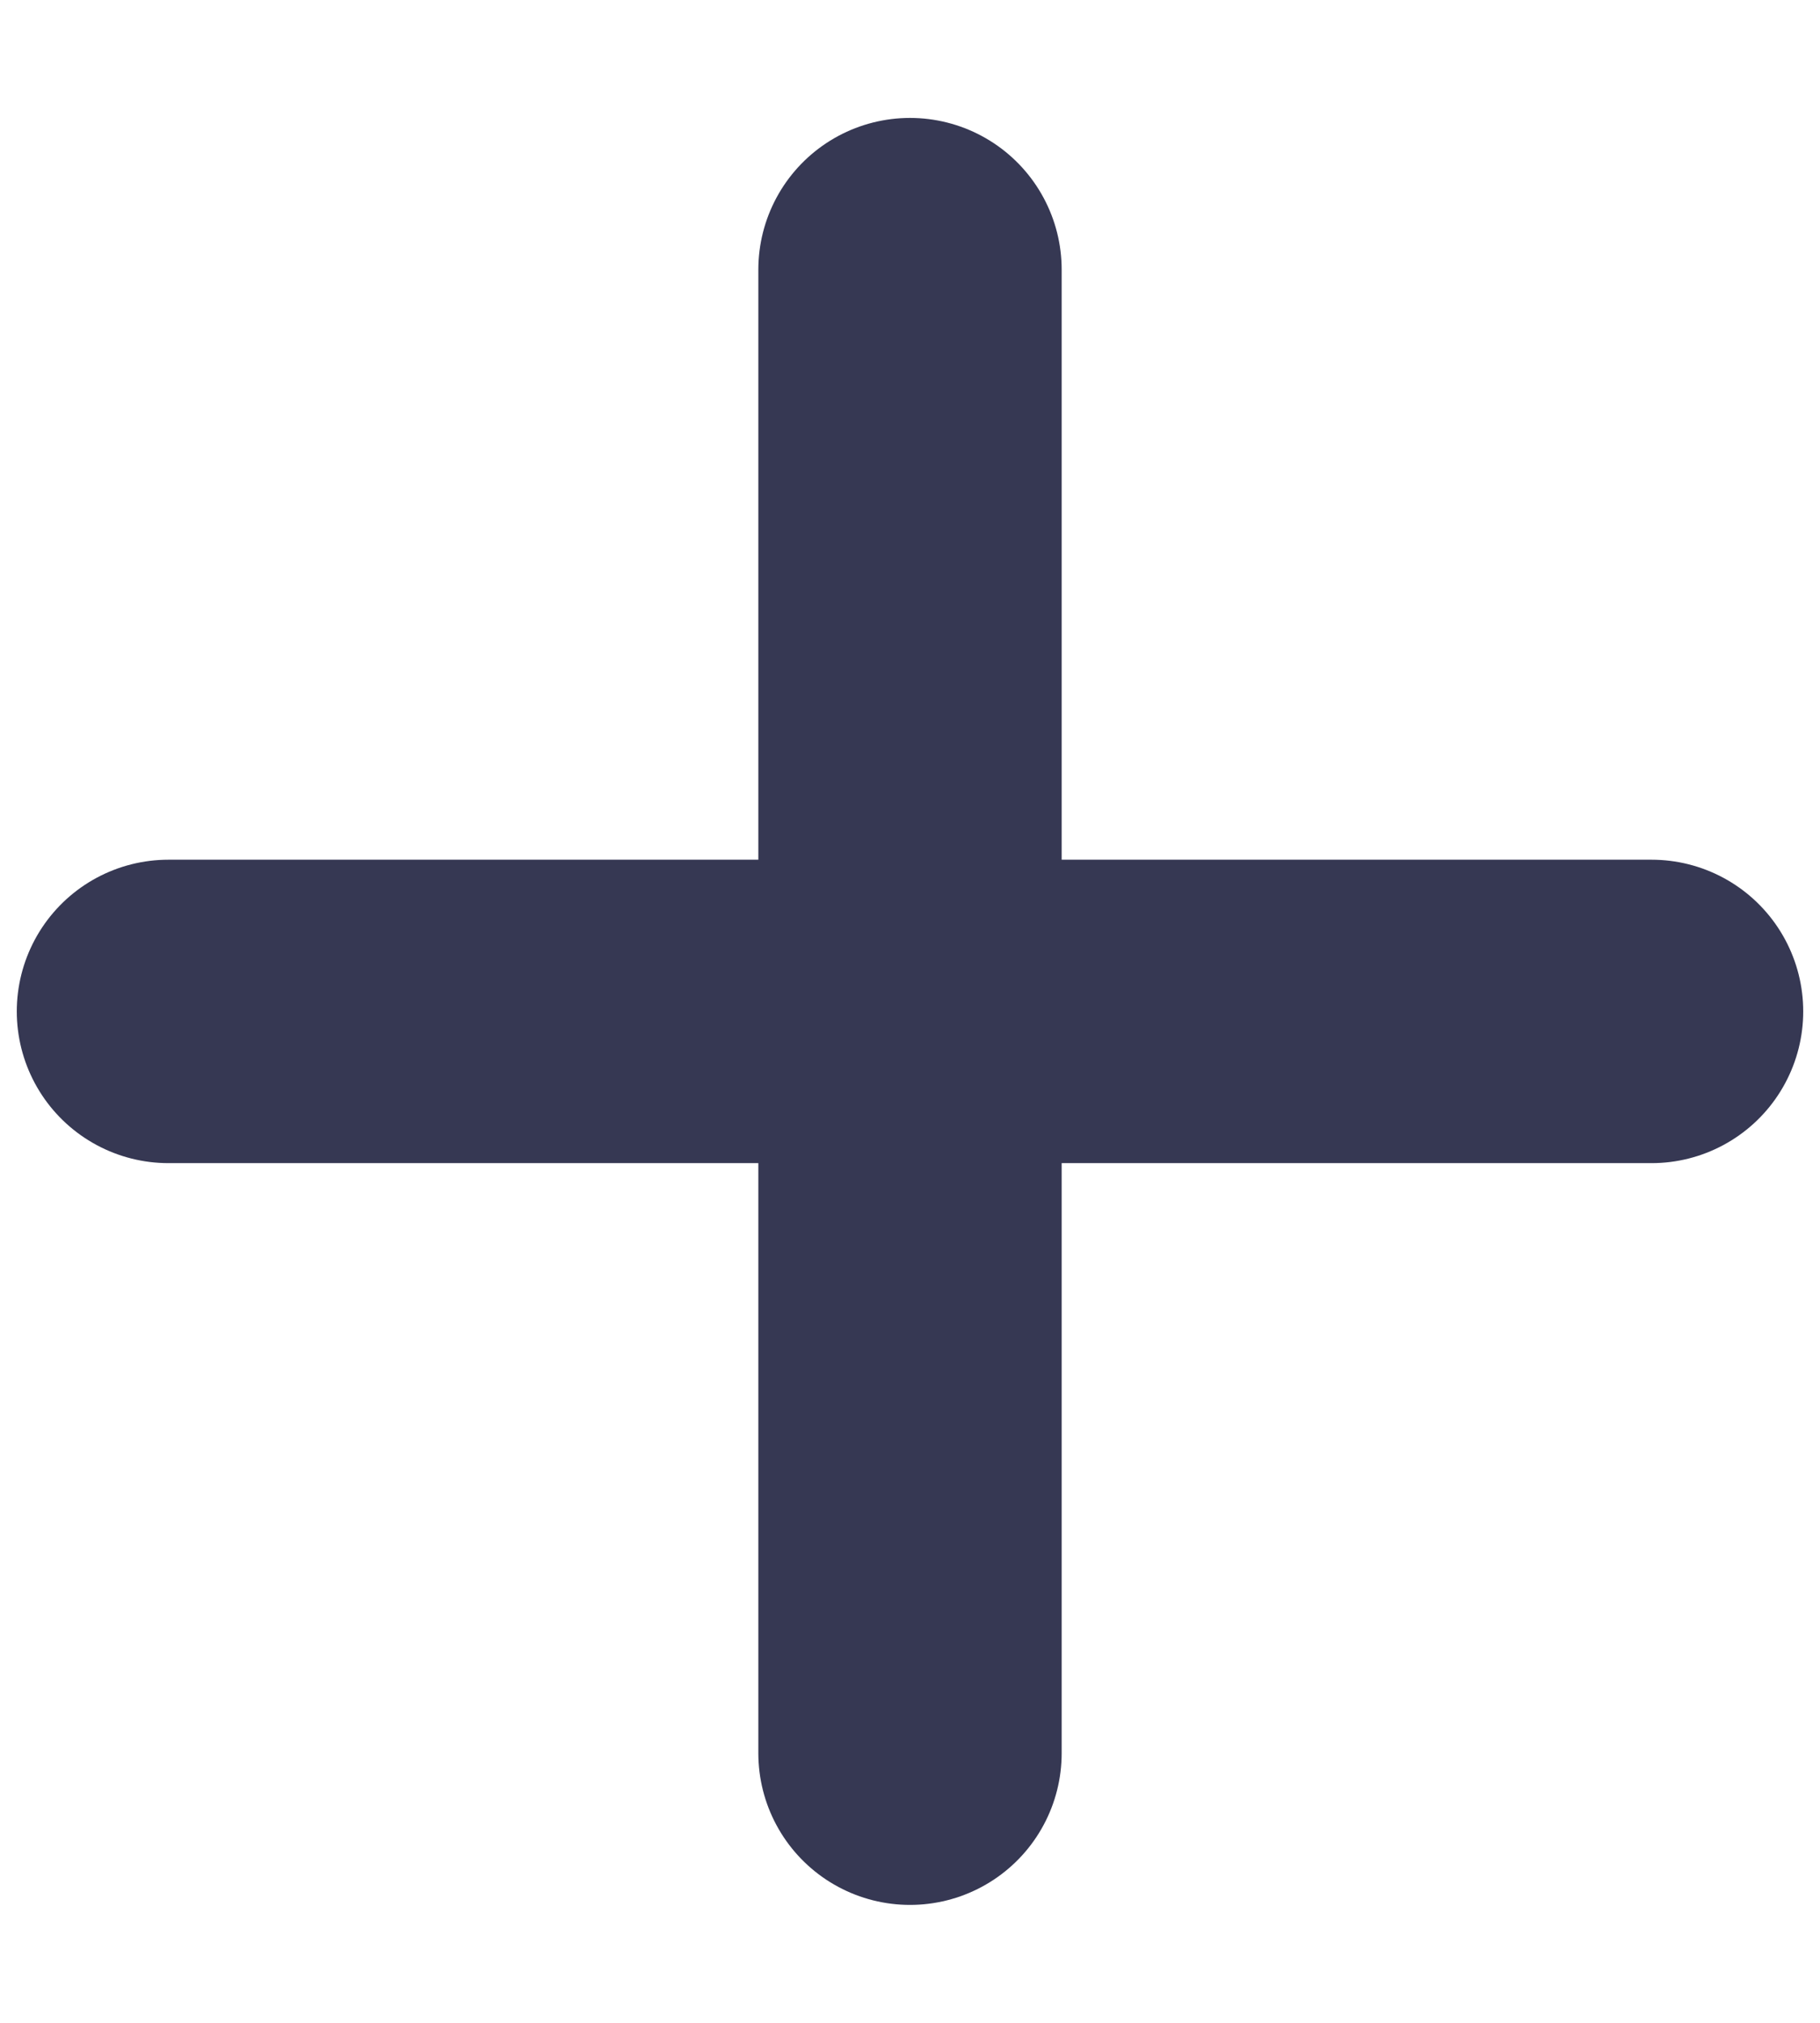 <svg width="9" height="10" viewBox="0 0 9 10" fill="none" xmlns="http://www.w3.org/2000/svg">
<path d="M0.833 5H8.167M4.5 1.333L4.5 8.667" stroke="#363853" stroke-width="1.5" stroke-linecap="round"/>
</svg>
